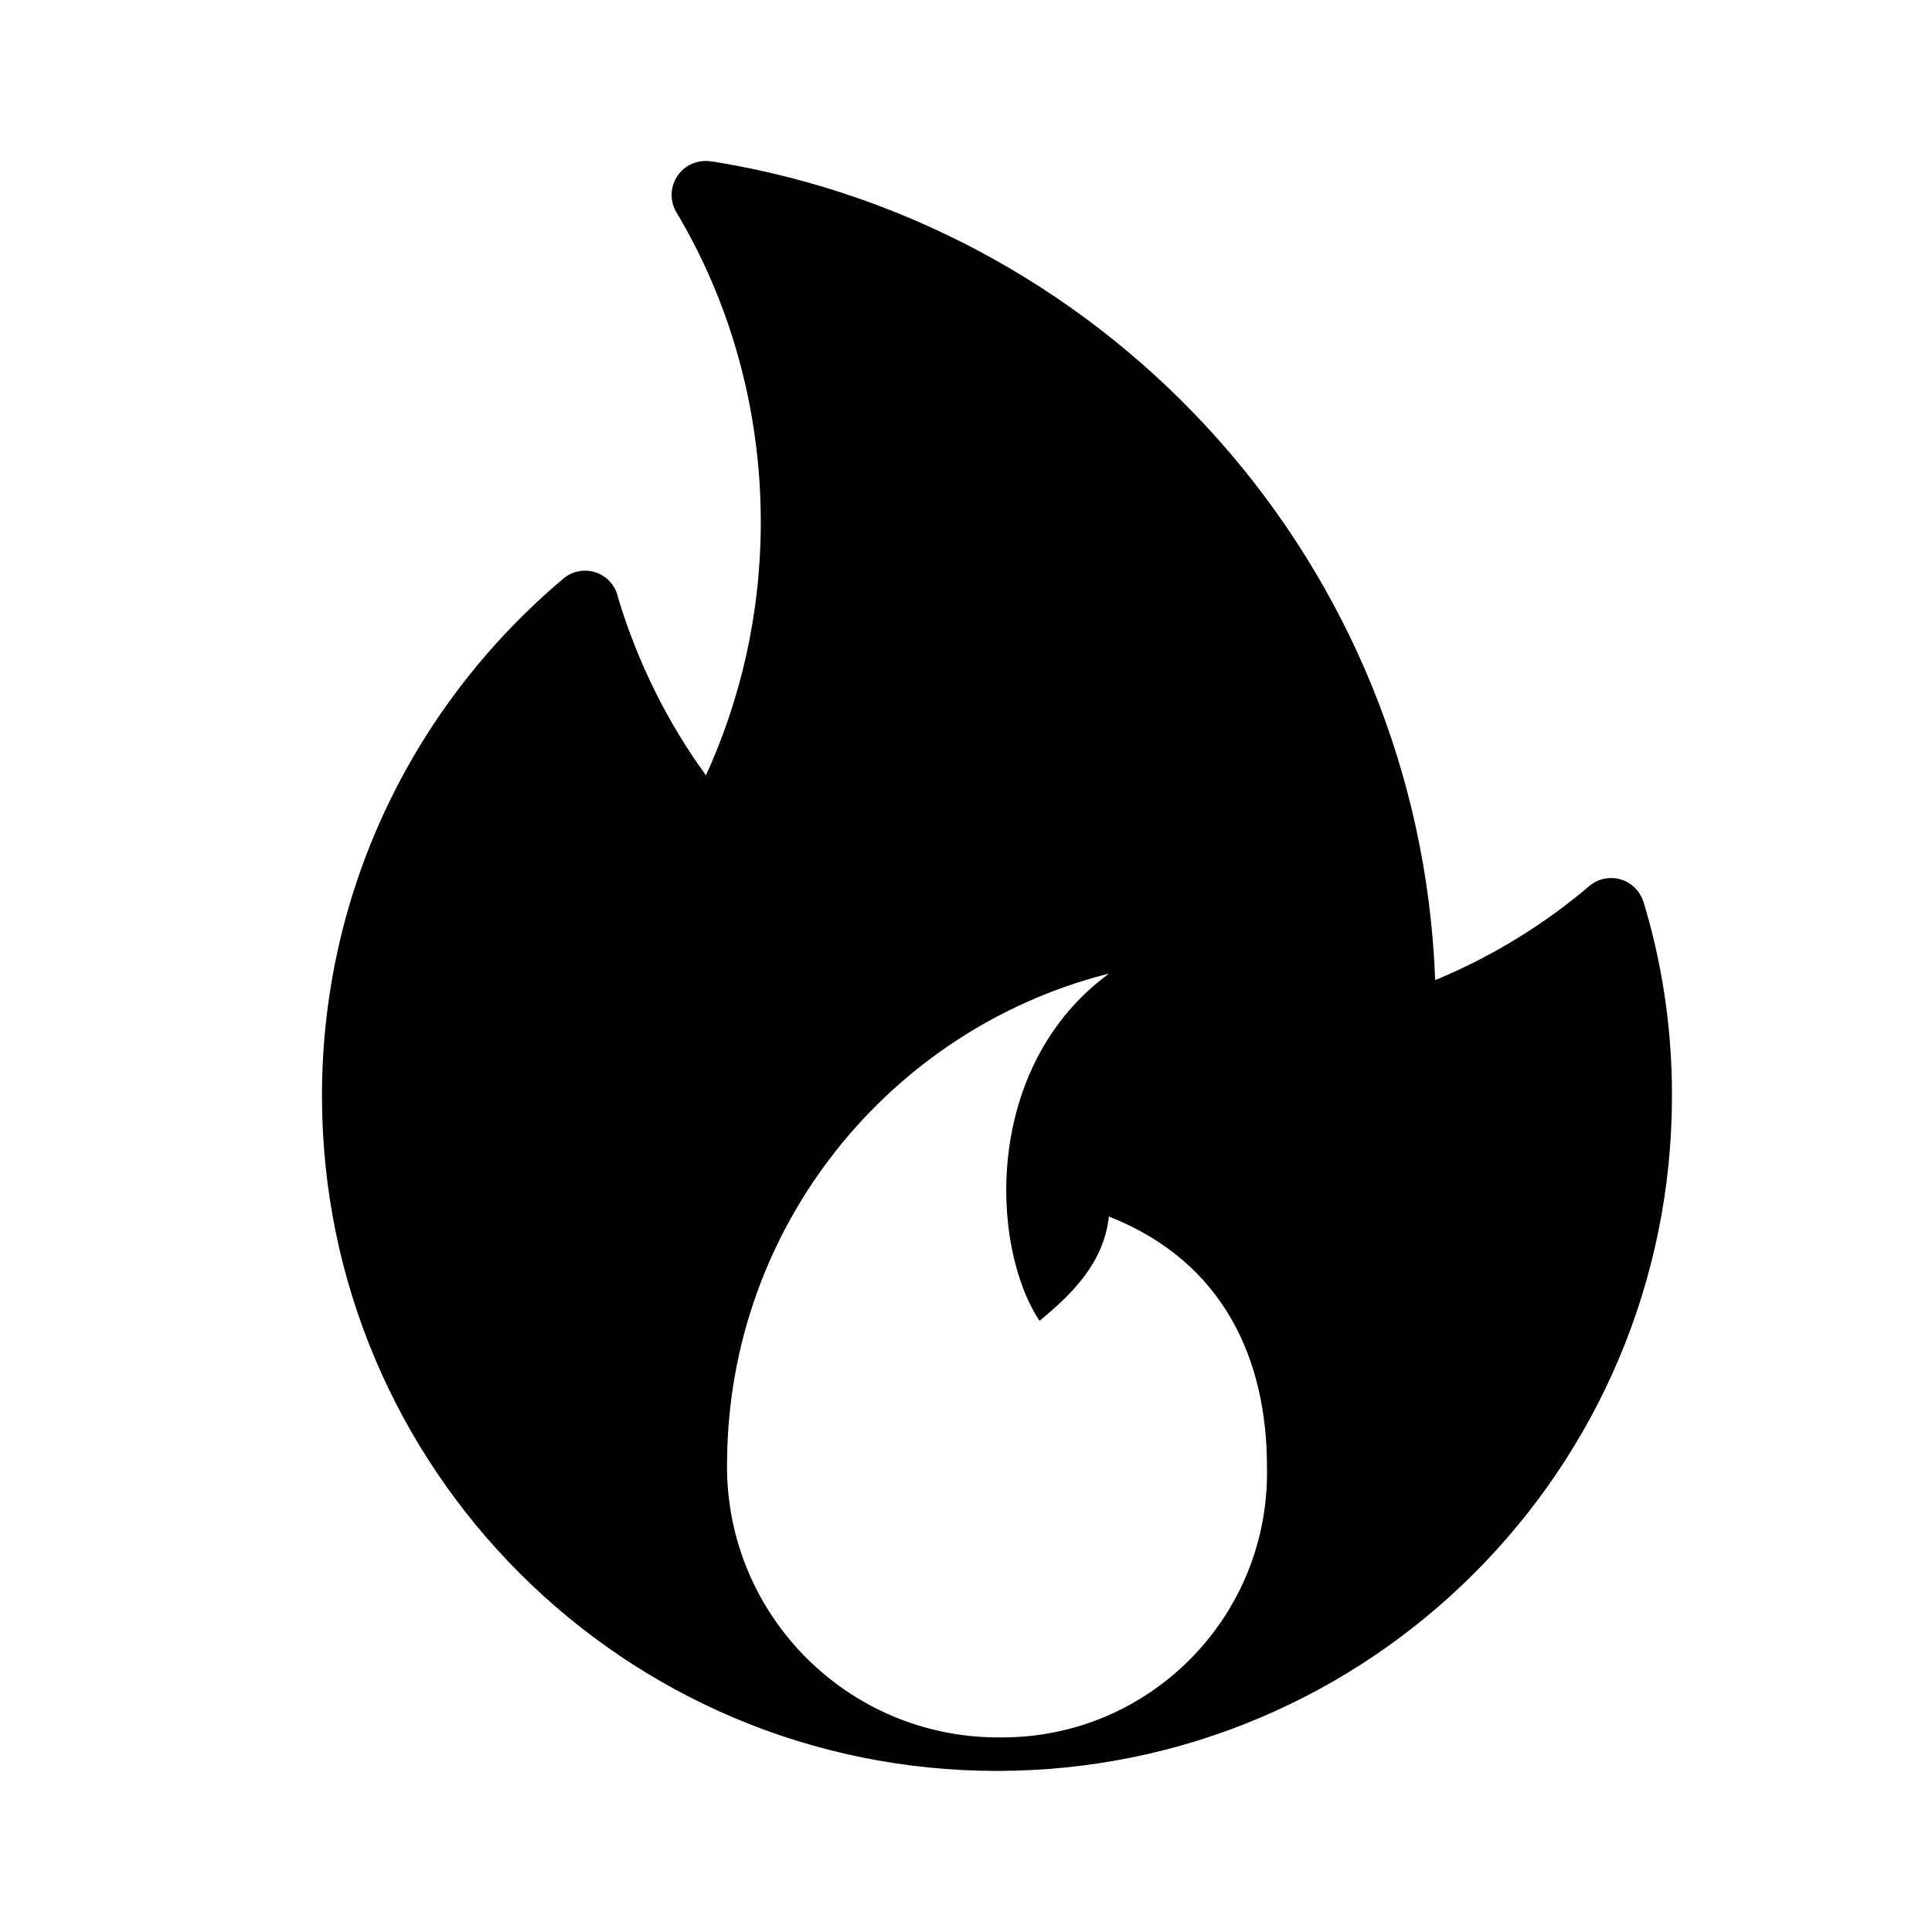 <!-- Generated by IcoMoon.io -->
<svg version="1.1" xmlns="http://www.w3.org/2000/svg" width="32" height="32" viewBox="0 0 32 32">
<title>hot-prospect</title>
<path d="M27.223 14.949c-0.068-0.237-0.283-0.406-0.537-0.406-0.137 0-0.262 0.049-0.359 0.13l0.001-0.001c-0.733 0.625-1.578 1.149-2.494 1.536l-0.063 0.023c-0.257-6.864-5.332-12.47-11.927-13.549l-0.082-0.011c-0.022-0.003-0.049-0.005-0.076-0.005-0.31 0-0.562 0.251-0.562 0.562 0 0.104 0.028 0.2 0.077 0.284l-0.002-0.003c0.881 1.47 1.402 3.243 1.402 5.138 0 1.52-0.335 2.962-0.936 4.255l0.026-0.062c-0.622-0.854-1.121-1.846-1.446-2.915l-0.018-0.070c-0.069-0.235-0.283-0.403-0.536-0.403-0.137 0-0.263 0.049-0.359 0.131l0.001-0.001c-2.453 2.065-4 5.136-4 8.57 0 6.175 5.005 11.18 11.18 11.18s11.179-5.005 11.18-11.179c0-0.007 0-0.015 0-0.022 0-1.135-0.172-2.23-0.492-3.261l0.021 0.078h0.001zM16.514 28.777c-2.473-0.011-4.473-2.018-4.473-4.493 0-0.038 0.001-0.076 0.002-0.114v0.005c0.038-3.866 2.687-7.104 6.266-8.035l0.058-0.013c-2.087 1.533-1.97 4.51-1.149 5.75 0.561-0.462 1.063-0.968 1.149-1.728 1.918 0.756 2.618 2.389 2.618 4.147 0.001 0.028 0.001 0.062 0.001 0.096 0 2.422-1.963 4.385-4.385 4.385-0.031 0-0.061 0-0.092-0.001h0.004l0.001 0.001z"></path>
</svg>

